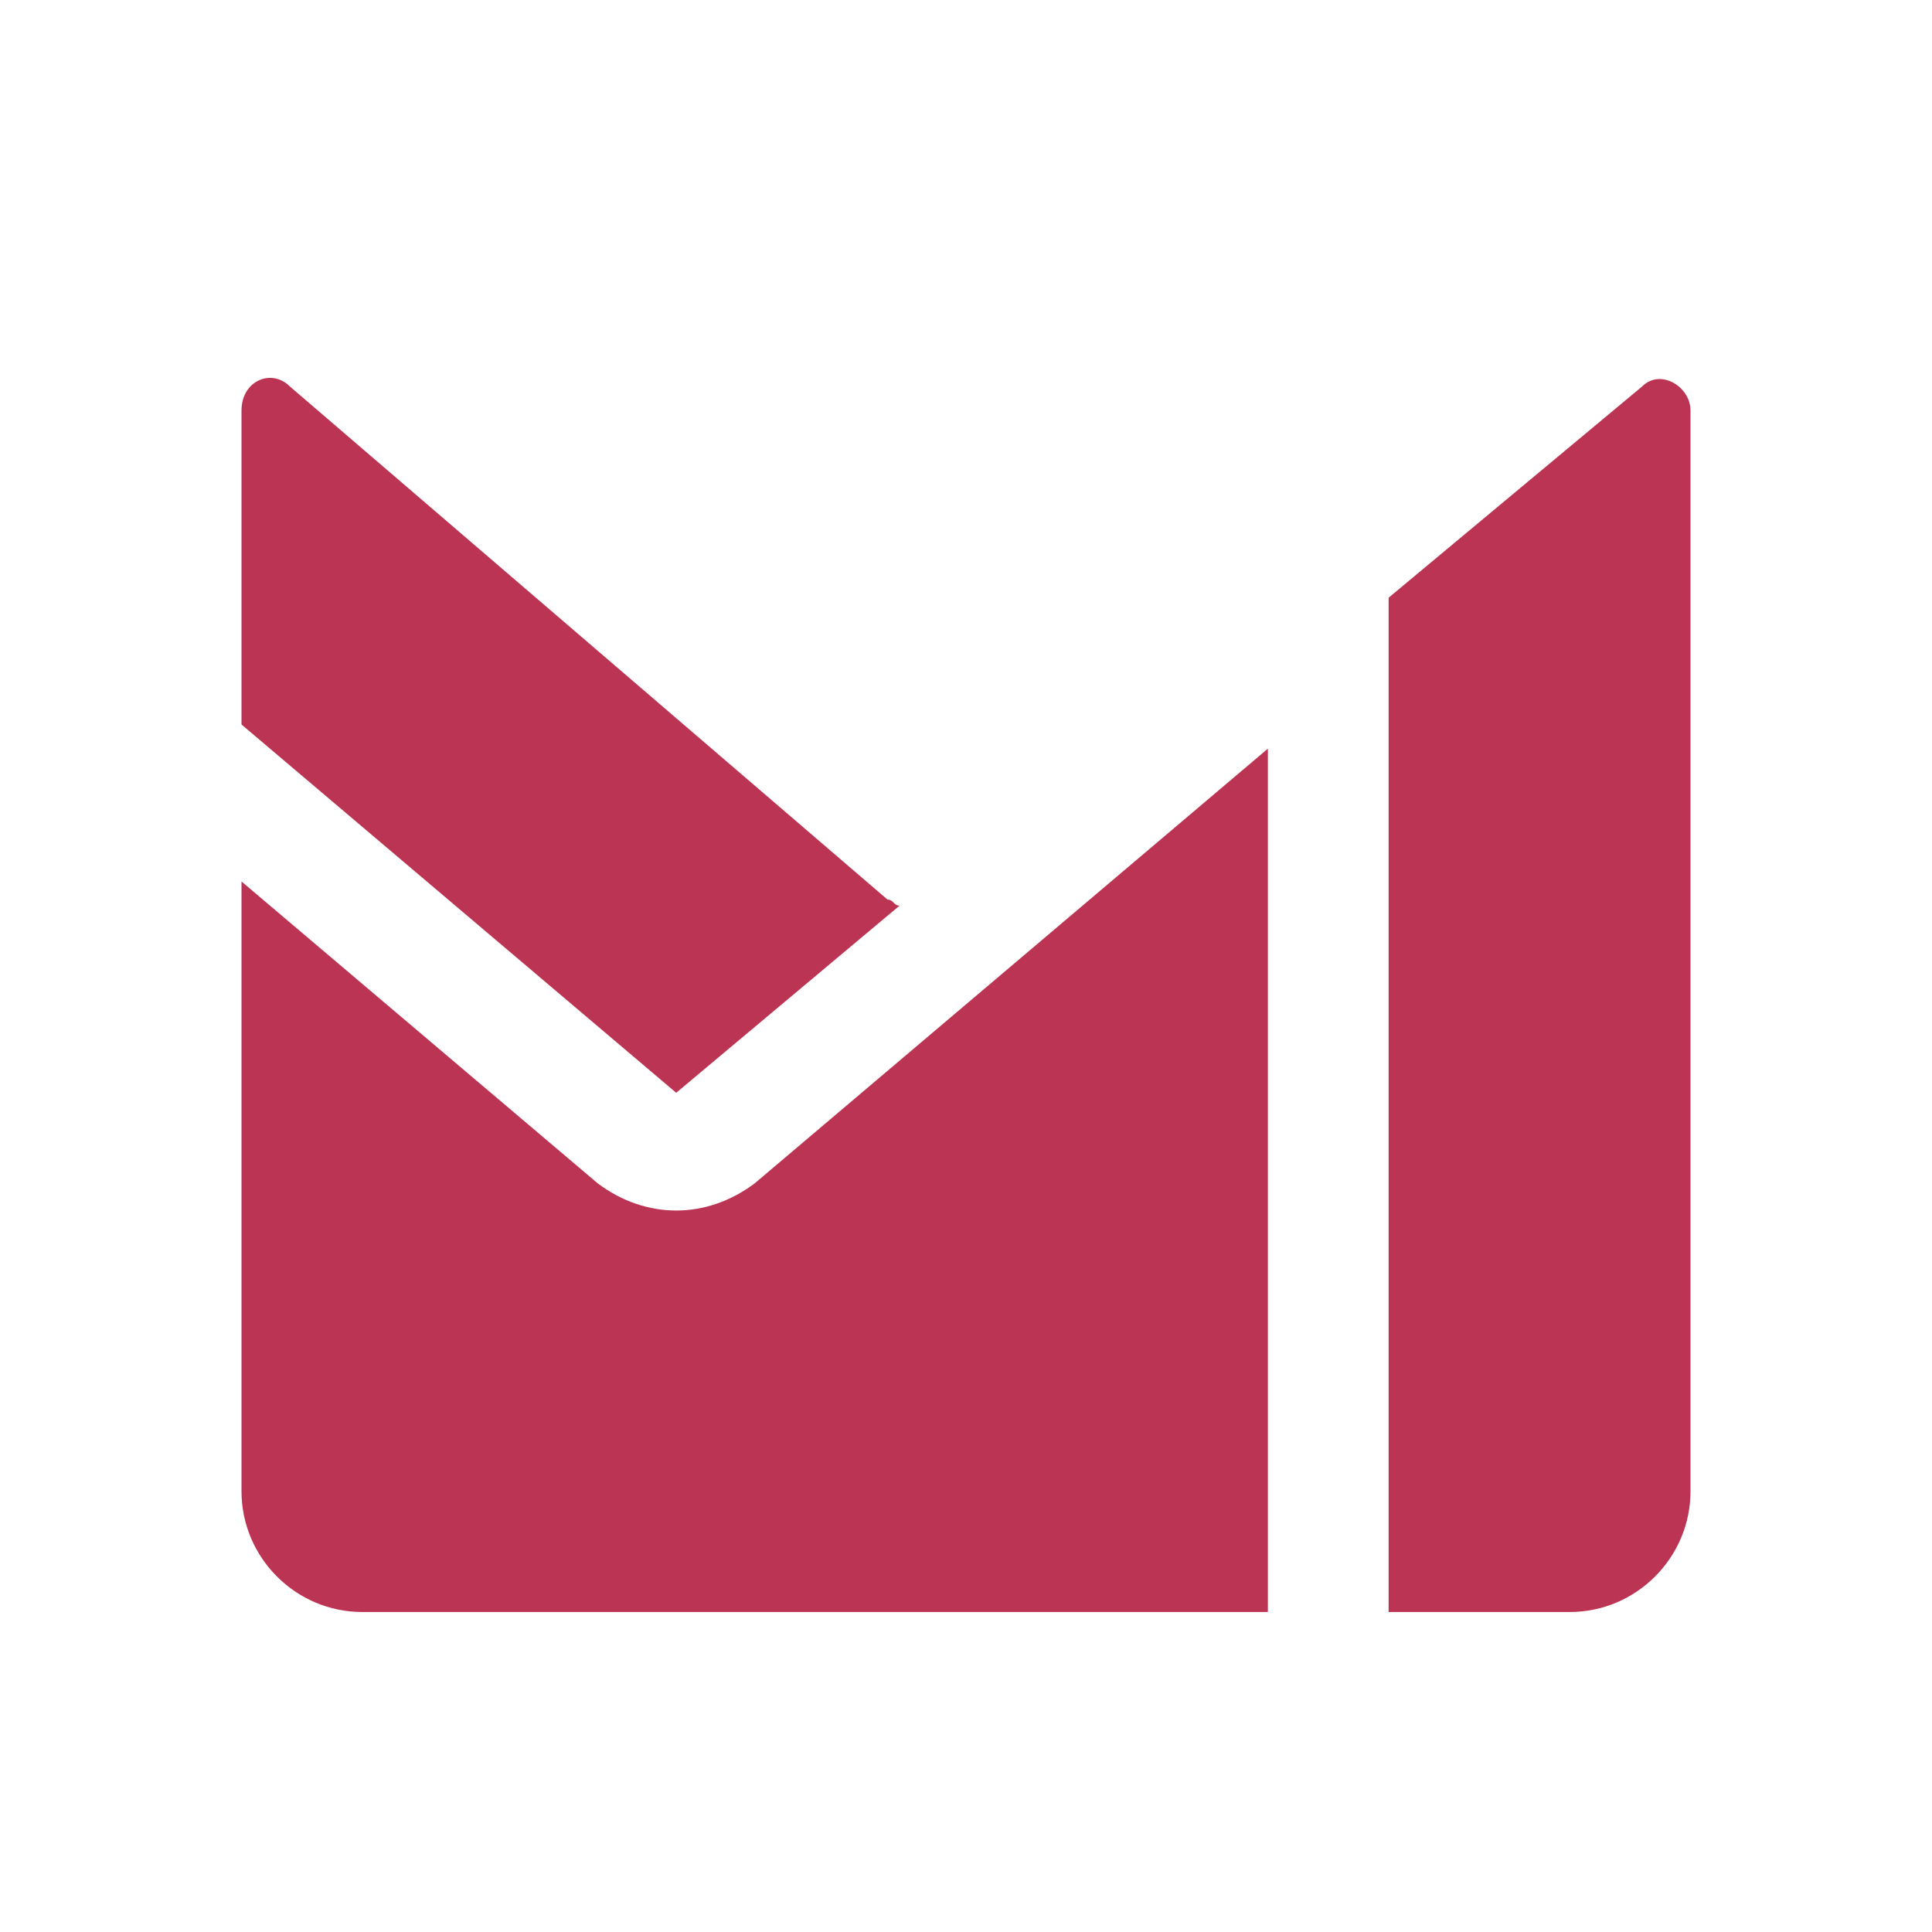 <!DOCTYPE svg PUBLIC "-//W3C//DTD SVG 1.1//EN" "http://www.w3.org/Graphics/SVG/1.1/DTD/svg11.dtd">
<!-- Uploaded to: SVG Repo, www.svgrepo.com, Transformed by: SVG Repo Mixer Tools -->
<svg fill="#bc3453" width="800px" height="800px" viewBox="0 0 32 32" id="Camada_1" version="1.1" xml:space="preserve" xmlns="http://www.w3.org/2000/svg" xmlns:xlink="http://www.w3.org/1999/xlink">
<g id="SVGRepo_bgCarrier" stroke-width="0"/>
<g id="SVGRepo_iconCarrier">
<style type="text/css"> .st0{fill-rule:evenodd;clip-rule:evenodd;} </style>
<path class="st0" d="M4,6.8v5.2l7.2,6.1l3.7-3.1c-0.1,0-0.1-0.1-0.2-0.1L4.8,6.4C4.5,6.1,4,6.3,4,6.8z M9.9,19.6l-5.9-5v10.1 c0,1.1,0.9,2,2,2h15V12.4l-8.5,7.2C11.7,20.2,10.7,20.2,9.9,19.6z M23,10.3V9.9l4.2-3.5c0.3-0.3,0.8,0,0.8,0.4v17.9c0,1.1-0.9,2-2,2 h-3V10.5C23,10.5,23,10.4,23,10.3z"/>
</g>
</svg>